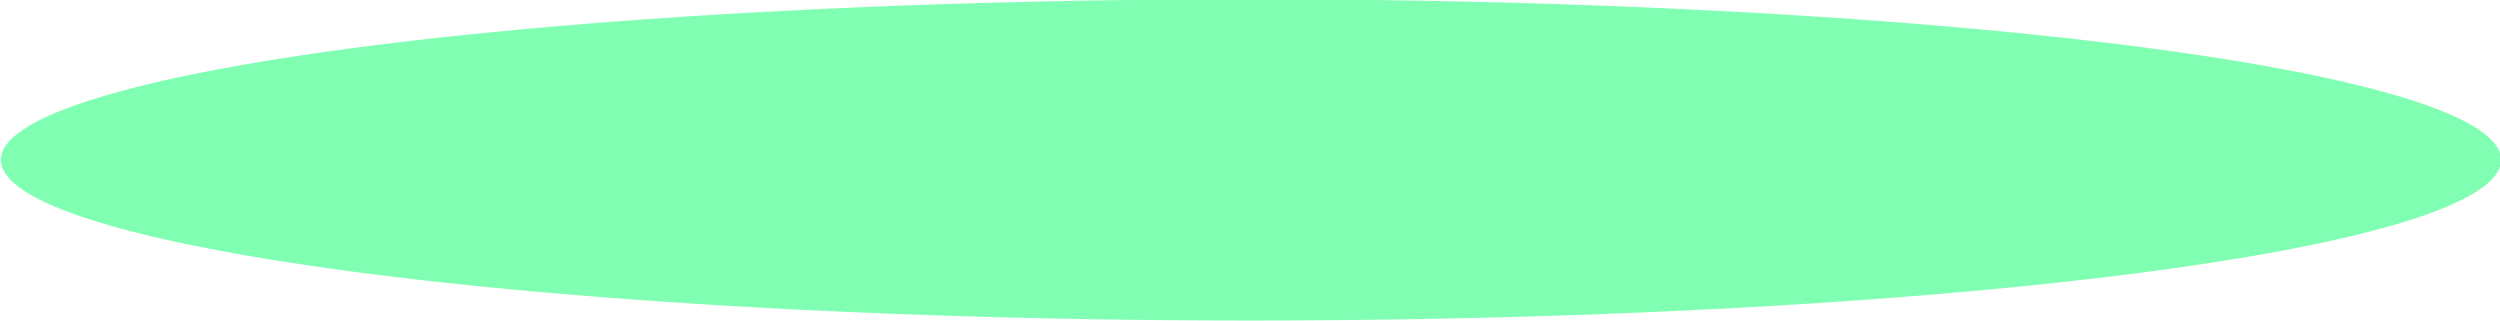 <?xml version="1.0" encoding="UTF-8" standalone="no"?>
<!-- Created with Inkscape (http://www.inkscape.org/) -->

<svg
   xmlns:dc="http://purl.org/dc/elements/1.1/"
   xmlns:cc="http://creativecommons.org/ns#"
   xmlns:rdf="http://www.w3.org/1999/02/22-rdf-syntax-ns#"
   xmlns:svg="http://www.w3.org/2000/svg"
   xmlns="http://www.w3.org/2000/svg"
   xmlns:sodipodi="http://sodipodi.sourceforge.net/DTD/sodipodi-0.dtd"
   xmlns:inkscape="http://www.inkscape.org/namespaces/inkscape"
   id="svg3039"
   version="1.1"
   inkscape:version="0.48.4 r9939"
   width="140"
   height="18"
   sodipodi:docname="fondo11.svg">
  <defs
     id="defs3043" />
  <sodipodi:namedview
     pagecolor="#ffffff"
     bordercolor="#666666"
     borderopacity="1"
     objecttolerance="10"
     gridtolerance="10"
     guidetolerance="10"
     inkscape:pageopacity="0"
     inkscape:pageshadow="2"
     inkscape:window-width="1918"
     inkscape:window-height="1130"
     id="namedview3041"
     showgrid="false"
     inkscape:zoom="3.6567657"
     inkscape:cx="165.92465"
     inkscape:cy="18.595668"
     inkscape:window-x="0"
     inkscape:window-y="0"
     inkscape:window-maximized="1"
     inkscape:current-layer="svg3039" />
  <path
     sodipodi:type="arc"
     style="fill:#80ffb3"
     id="path3426"
     sodipodi:cx="527.24188"
     sodipodi:cy="100.63538"
     sodipodi:rx="70.007217"
     sodipodi:ry="8.7509022"
     d="m 597.249,100.635 a 70.007,8.751 0 1 1 -140.014,0 70.007,8.751 0 1 1 140.014,0 z"
     transform="matrix(1,0,0,1.028,-457.188,-94.5)" />
</svg>
